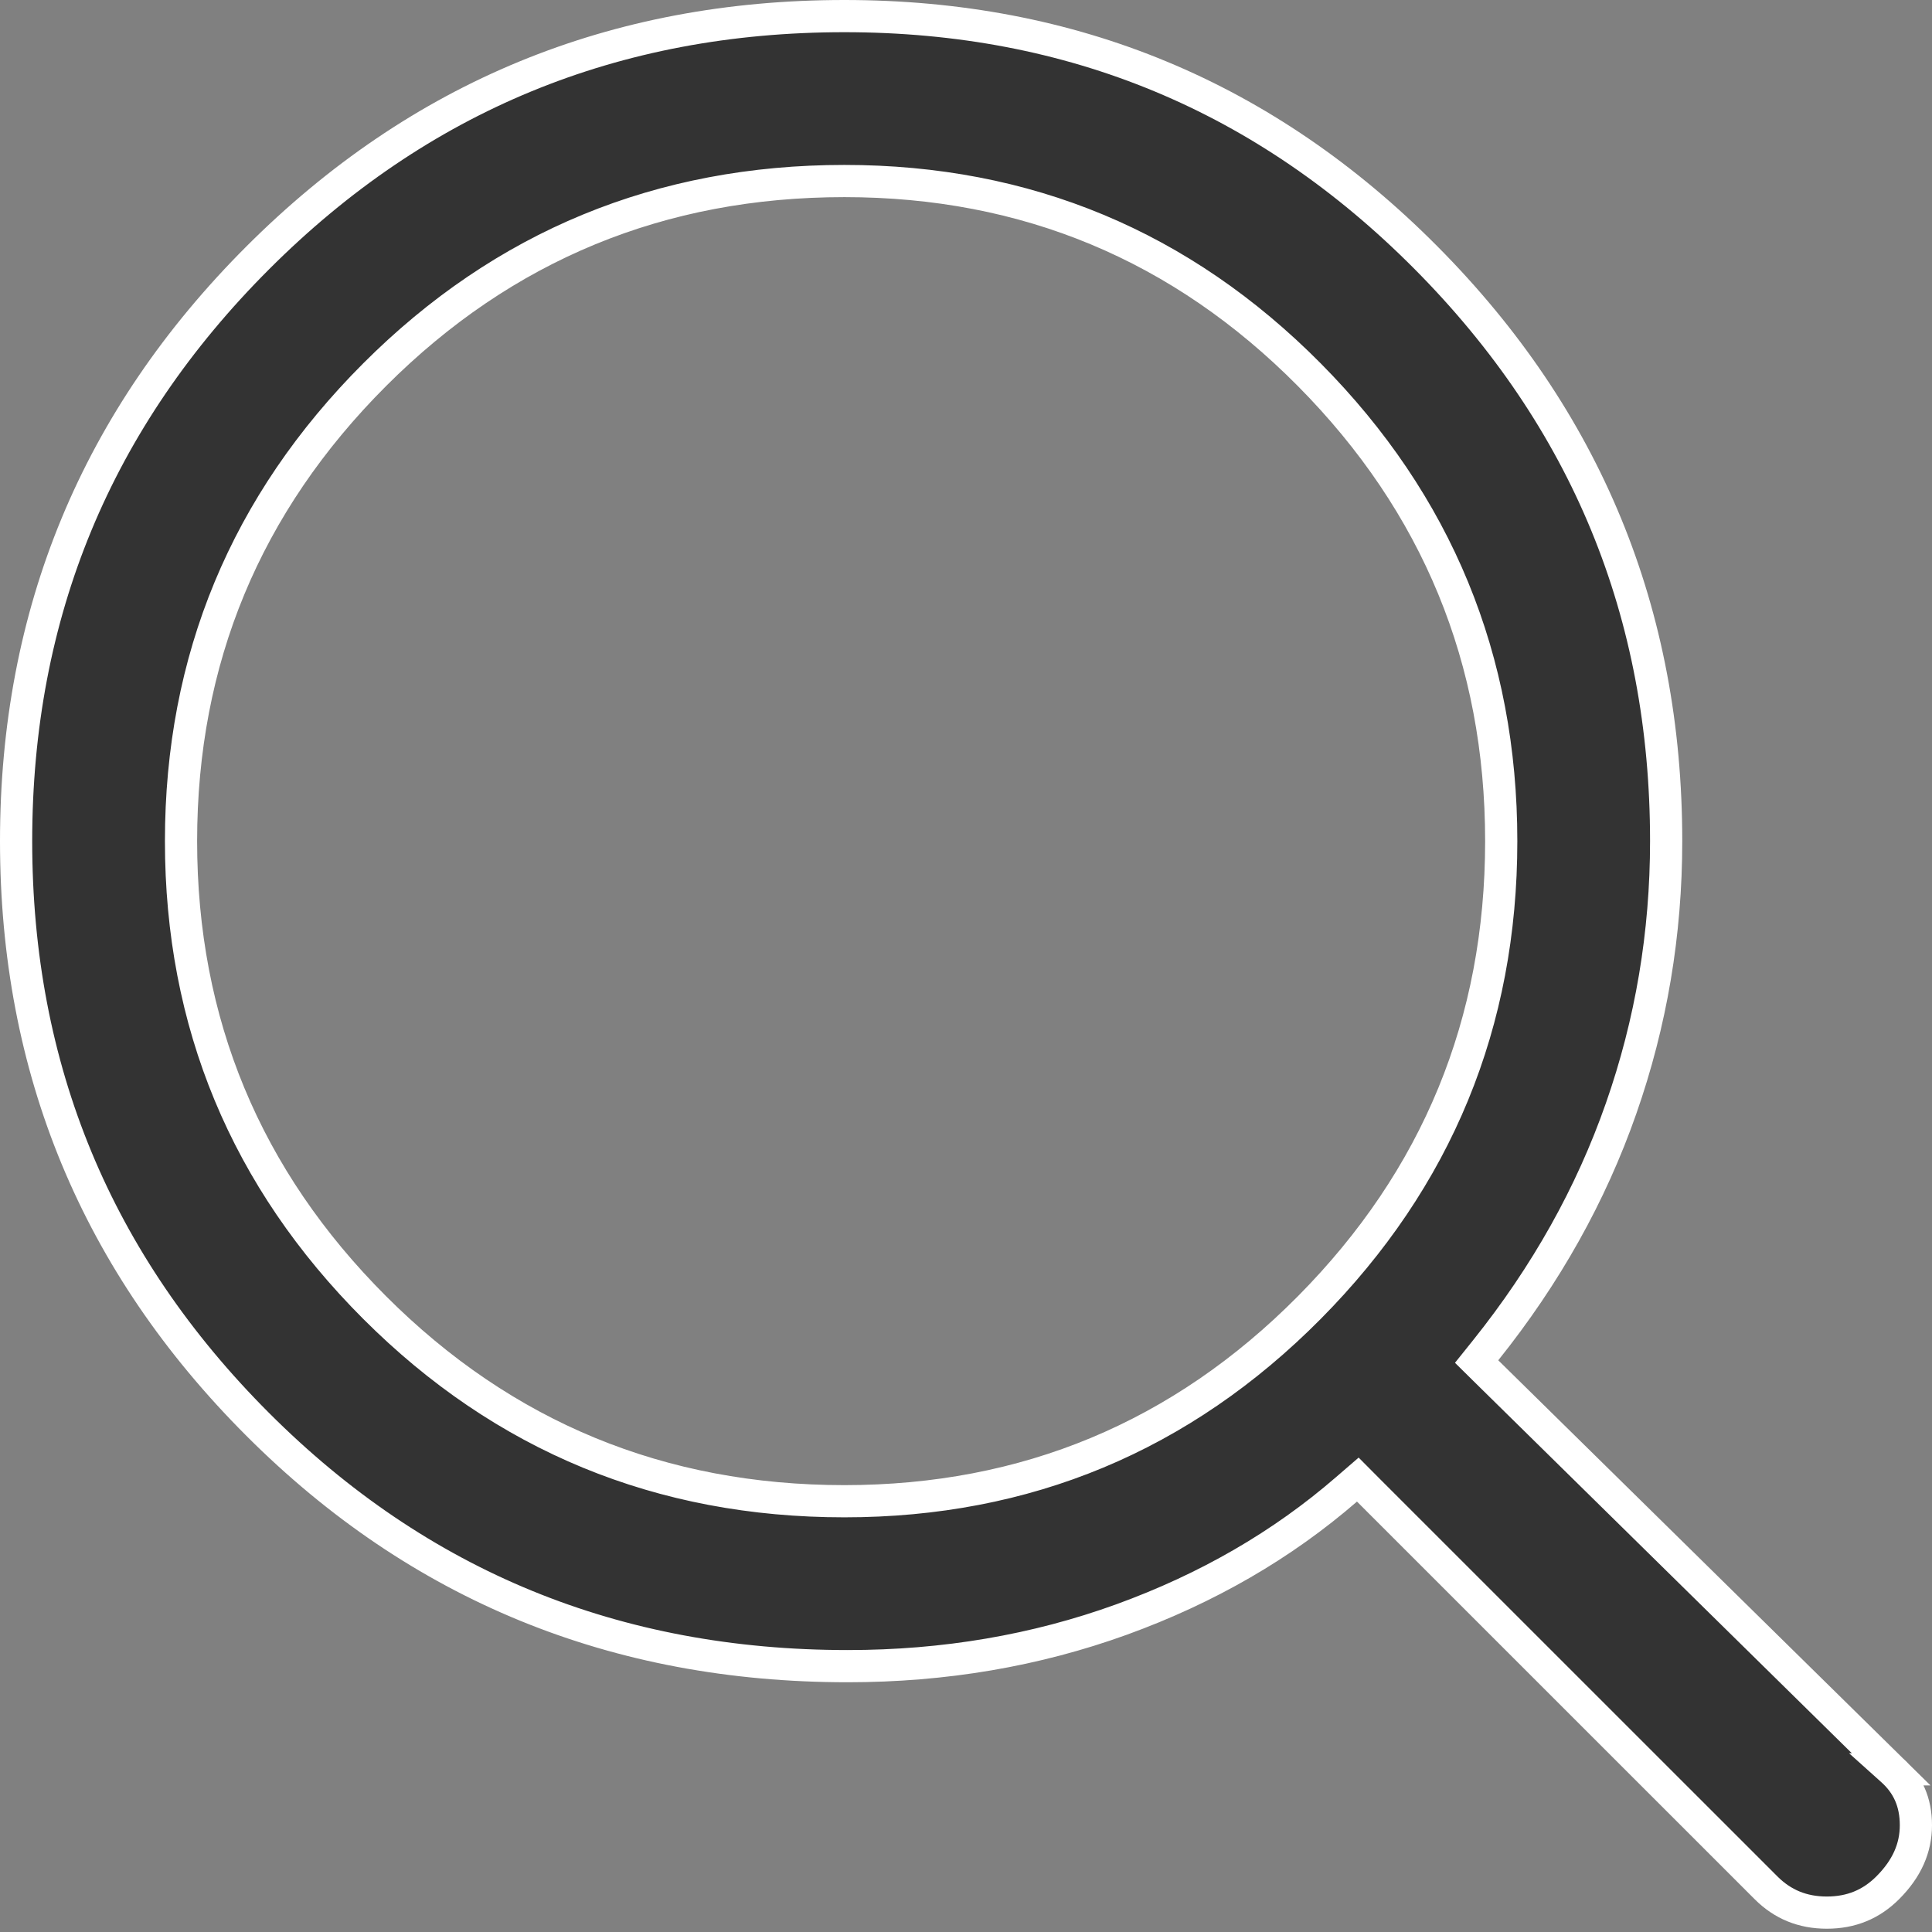 <svg width="30" height="30" viewBox="0 0 30 30" fill="none" xmlns="http://www.w3.org/2000/svg">
<rect x="0" y="0" width="30" height="30" fill="#808080" stroke="none"/>
<path d="M21.248 23.14L21.084 22.975L20.908 23.127C19.912 23.99 18.749 24.664 17.415 25.148C16.083 25.63 14.666 25.872 13.163 25.872C9.555 25.872 6.506 24.622 4.003 22.119C1.499 19.615 0.25 16.6 0.25 13.061C0.25 9.522 1.499 6.507 4.003 4.003C6.507 1.5 9.538 0.25 13.112 0.25C16.651 0.25 19.657 1.499 22.144 4.003C24.631 6.507 25.872 9.522 25.872 13.061C25.872 14.496 25.639 15.88 25.172 17.213C24.706 18.546 24.006 19.797 23.07 20.966L22.929 21.142L23.09 21.301L29.366 27.474L29.365 27.474L29.375 27.483C29.625 27.705 29.75 27.985 29.75 28.342C29.75 28.692 29.613 29.013 29.313 29.313C29.055 29.571 28.745 29.699 28.367 29.699C27.99 29.699 27.68 29.571 27.422 29.313L21.248 23.14ZM13.112 23.311C15.934 23.311 18.345 22.307 20.331 20.304C22.316 18.301 23.311 15.882 23.311 13.061C23.311 10.24 22.316 7.822 20.331 5.819C18.345 3.816 15.934 2.811 13.112 2.811C10.258 2.811 7.821 3.815 5.818 5.818C3.816 7.821 2.811 10.239 2.811 13.061C2.811 15.883 3.816 18.302 5.818 20.304C7.821 22.307 10.258 23.311 13.112 23.311Z" fill="#333333" stroke="white" stroke-width="0.5"/>
</svg>
